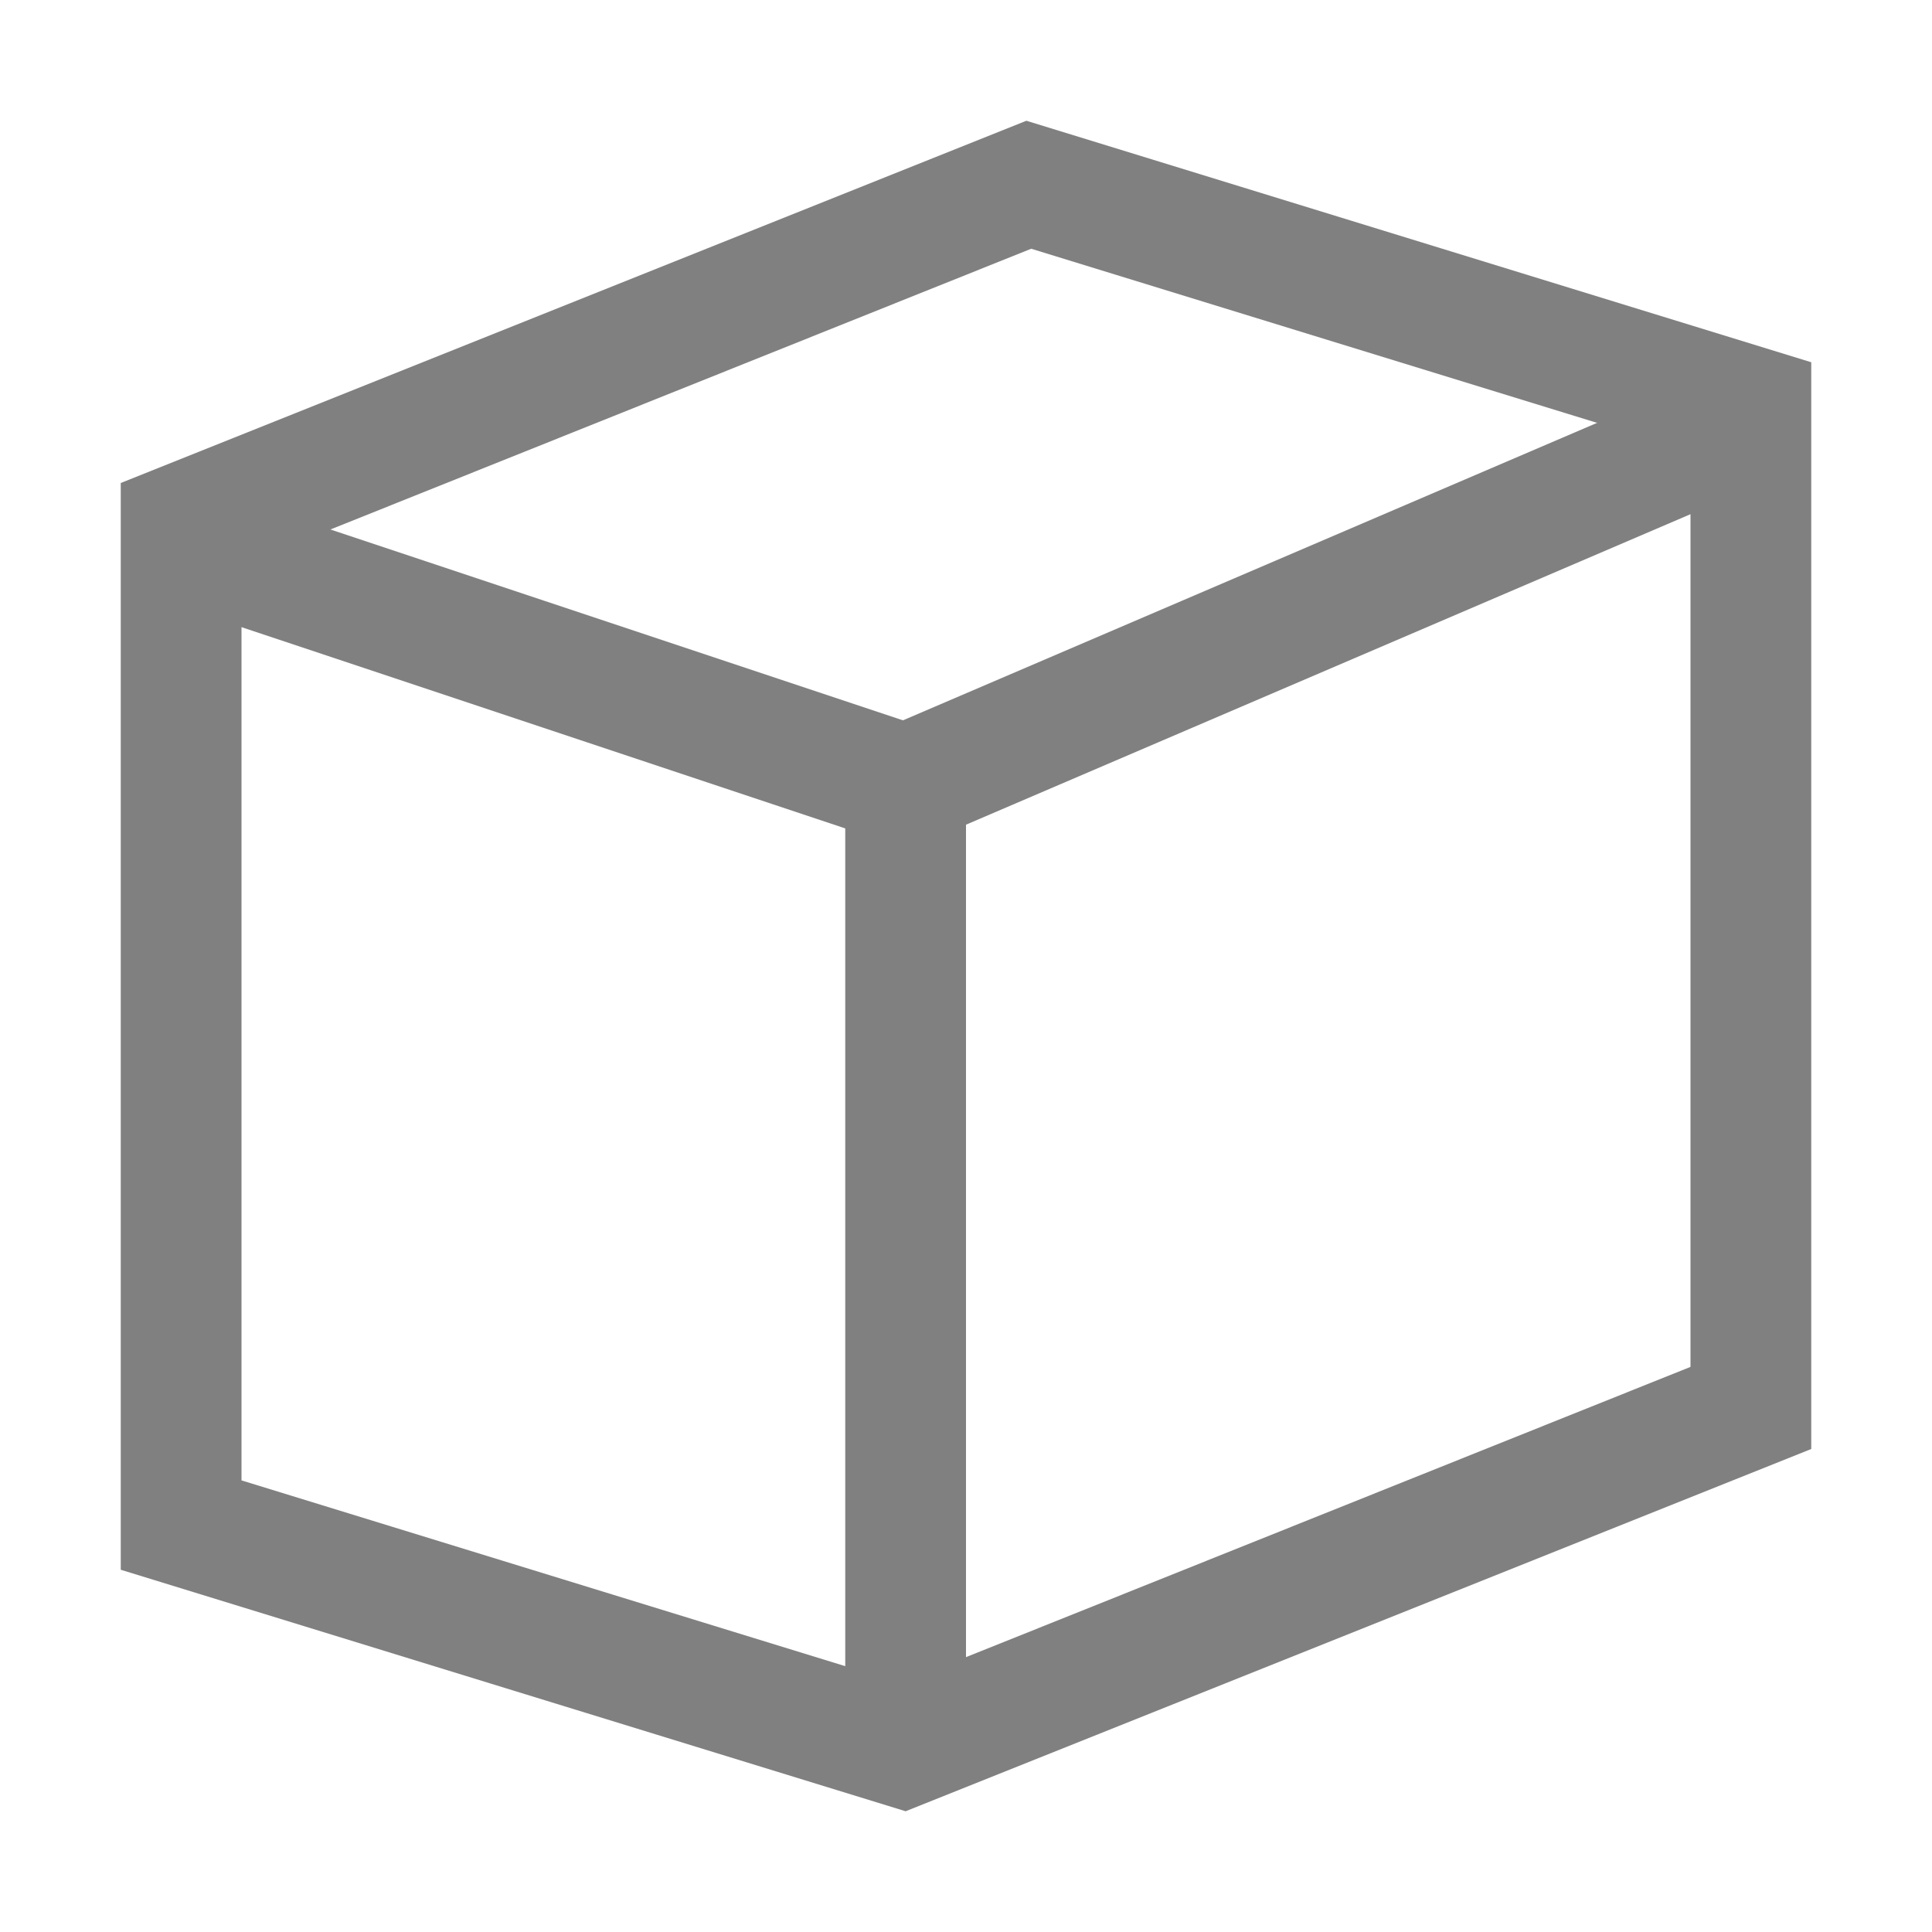 <?xml version="1.0" encoding="iso-8859-1"?>
<!-- Generator: Adobe Illustrator 24.0.0, SVG Export Plug-In . SVG Version: 6.00 Build 0)  -->
<svg version="1.1" id="O" xmlns="http://www.w3.org/2000/svg" xmlns:xlink="http://www.w3.org/1999/xlink" x="0px" y="0px"
	 viewBox="0 0 16 16" style="enable-background:new 0 0 16 16;" xml:space="preserve">
<title>16</title>
<g id="_16">
	<path style="fill:#808080;" d="M8.54,2.06L14,3.74v7.58l-6.54,2.62L2,12.26V4.68L8.54,2.06 M8.5,1L1,4v9l6.5,2l7.5-3V3L8.5,1z"/>
	<line style="fill:none;stroke:#808080;stroke-miterlimit:10;" x1="7.5" y1="14" x2="7.5" y2="6"/>
	<polyline style="fill:none;stroke:#808080;stroke-miterlimit:10;" points="1.5,4.5 7.5,6.5 14.5,3.5 	"/>
</g>
</svg>
